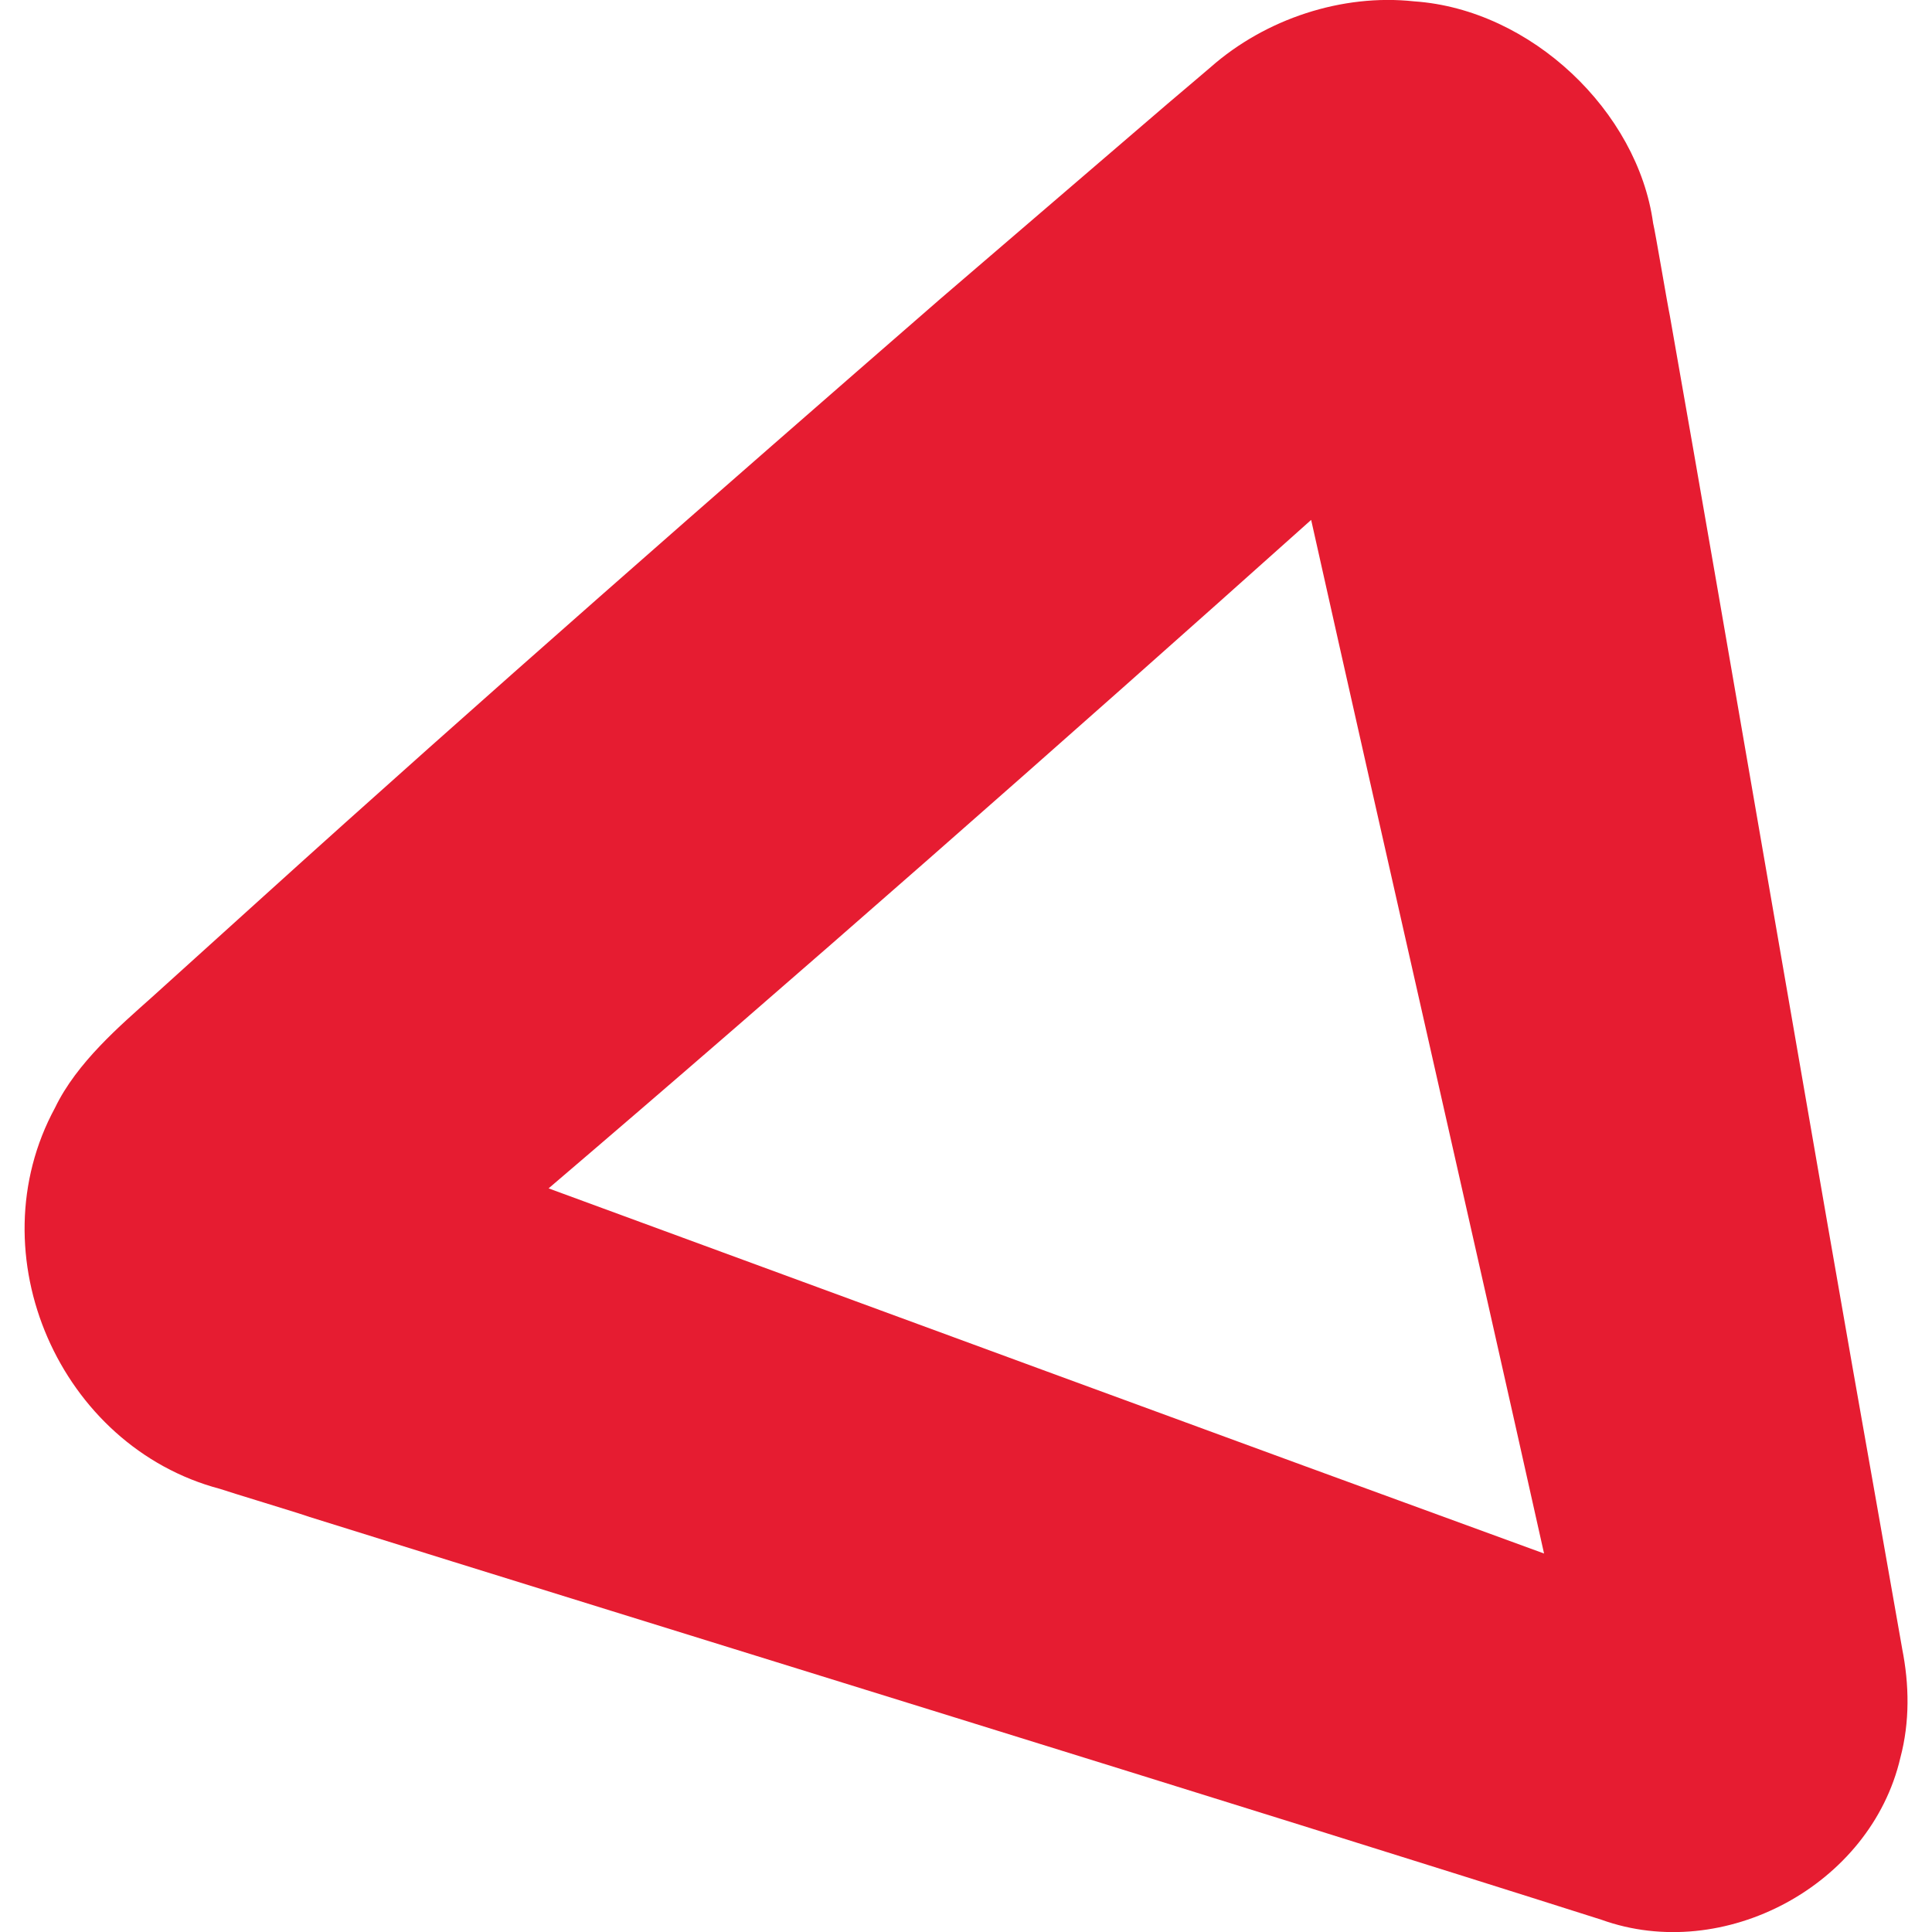 <?xml version="1.0" encoding="UTF-8"?><svg id="Laag_1" xmlns="http://www.w3.org/2000/svg" viewBox="0 0 200 200"><defs><style>.cls-1{fill:#e61c31;}</style></defs><path class="cls-1" d="M196.91,170.66l-2.7-15.33c-6.09-34.21-15.31-88.44-21.35-122.66-.25-1.17-1.5-8.64-1.73-9.57-1.59-11.56-12.62-22.13-24.74-22.96-7.45-.81-15.39,1.81-21.06,6.81,0,0-1.48,1.26-1.48,1.26l-2.97,2.52-23.61,20.27c-22.73,19.78-47.77,41.68-69.98,61.78,0,0-11.54,10.43-11.54,10.43-3.29,2.94-7.8,6.78-10.05,11.46-8.26,15.2,.49,35.08,17.08,39.46,.94,.33,8.3,2.55,9.28,2.91,36.62,11.45,97.04,30.03,133.72,41.69,12.65,4.56,27.88-3.54,30.95-16.79,.98-3.7,.92-7.56,.18-11.27Zm-61.18-116.84c7.67,34.32,16.59,73.29,24.11,107-31.64-11.53-71.13-26.08-103.05-37.8,24.96-21.3,53.43-46.37,78.94-69.2Z"/></svg>